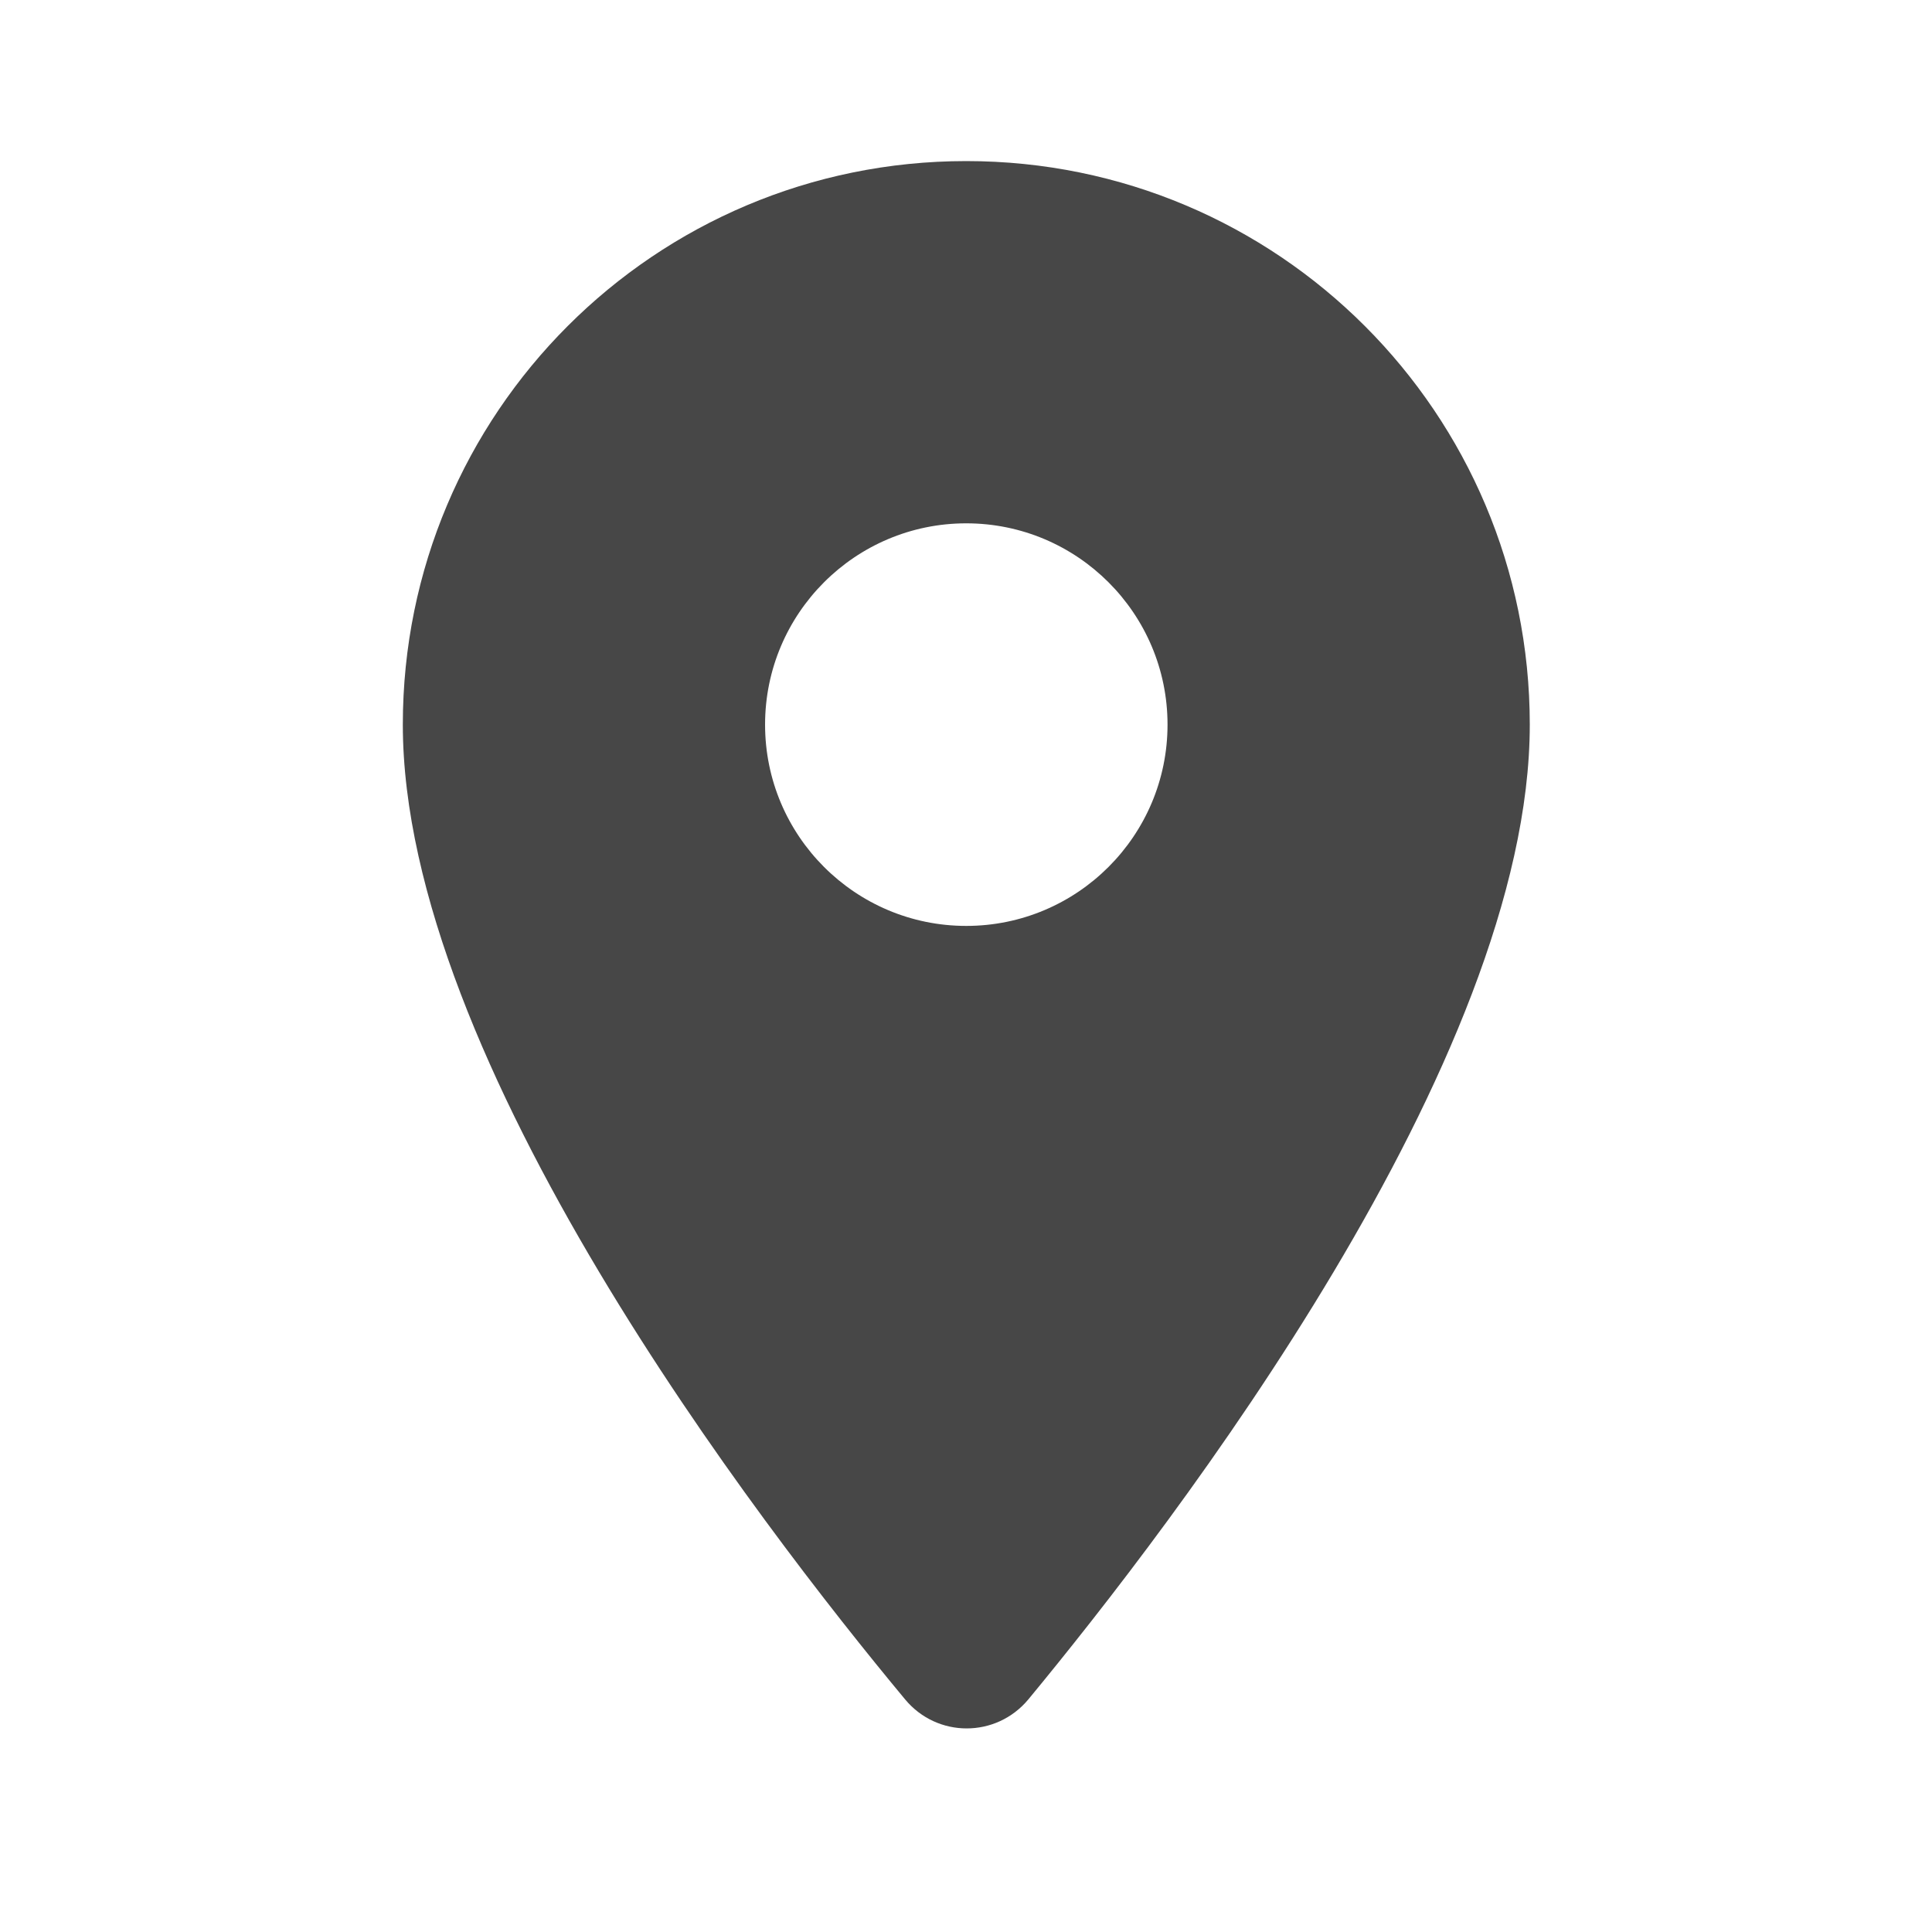 <svg width="16" height="16" viewBox="0 0 16 16" fill="none" xmlns="http://www.w3.org/2000/svg">
<g clip-path="url(#clip0_489_3249)">
<path d="M8.002 1.334C5.422 1.334 3.336 3.421 3.336 6.001C3.336 8.781 6.282 12.614 7.496 14.074C7.762 14.394 8.249 14.394 8.516 14.074C9.722 12.614 12.669 8.781 12.669 6.001C12.669 3.421 10.582 1.334 8.002 1.334ZM8.002 7.668C7.082 7.668 6.336 6.921 6.336 6.001C6.336 5.081 7.082 4.334 8.002 4.334C8.922 4.334 9.669 5.081 9.669 6.001C9.669 6.921 8.922 7.668 8.002 7.668Z" fill="#474747"/>
</g>
<defs>
<clipPath id="clip0_489_3249">
<rect width="15.515" height="15.515" fill="white" transform="scale(1.031)"/>
</clipPath>
</defs>
</svg>

